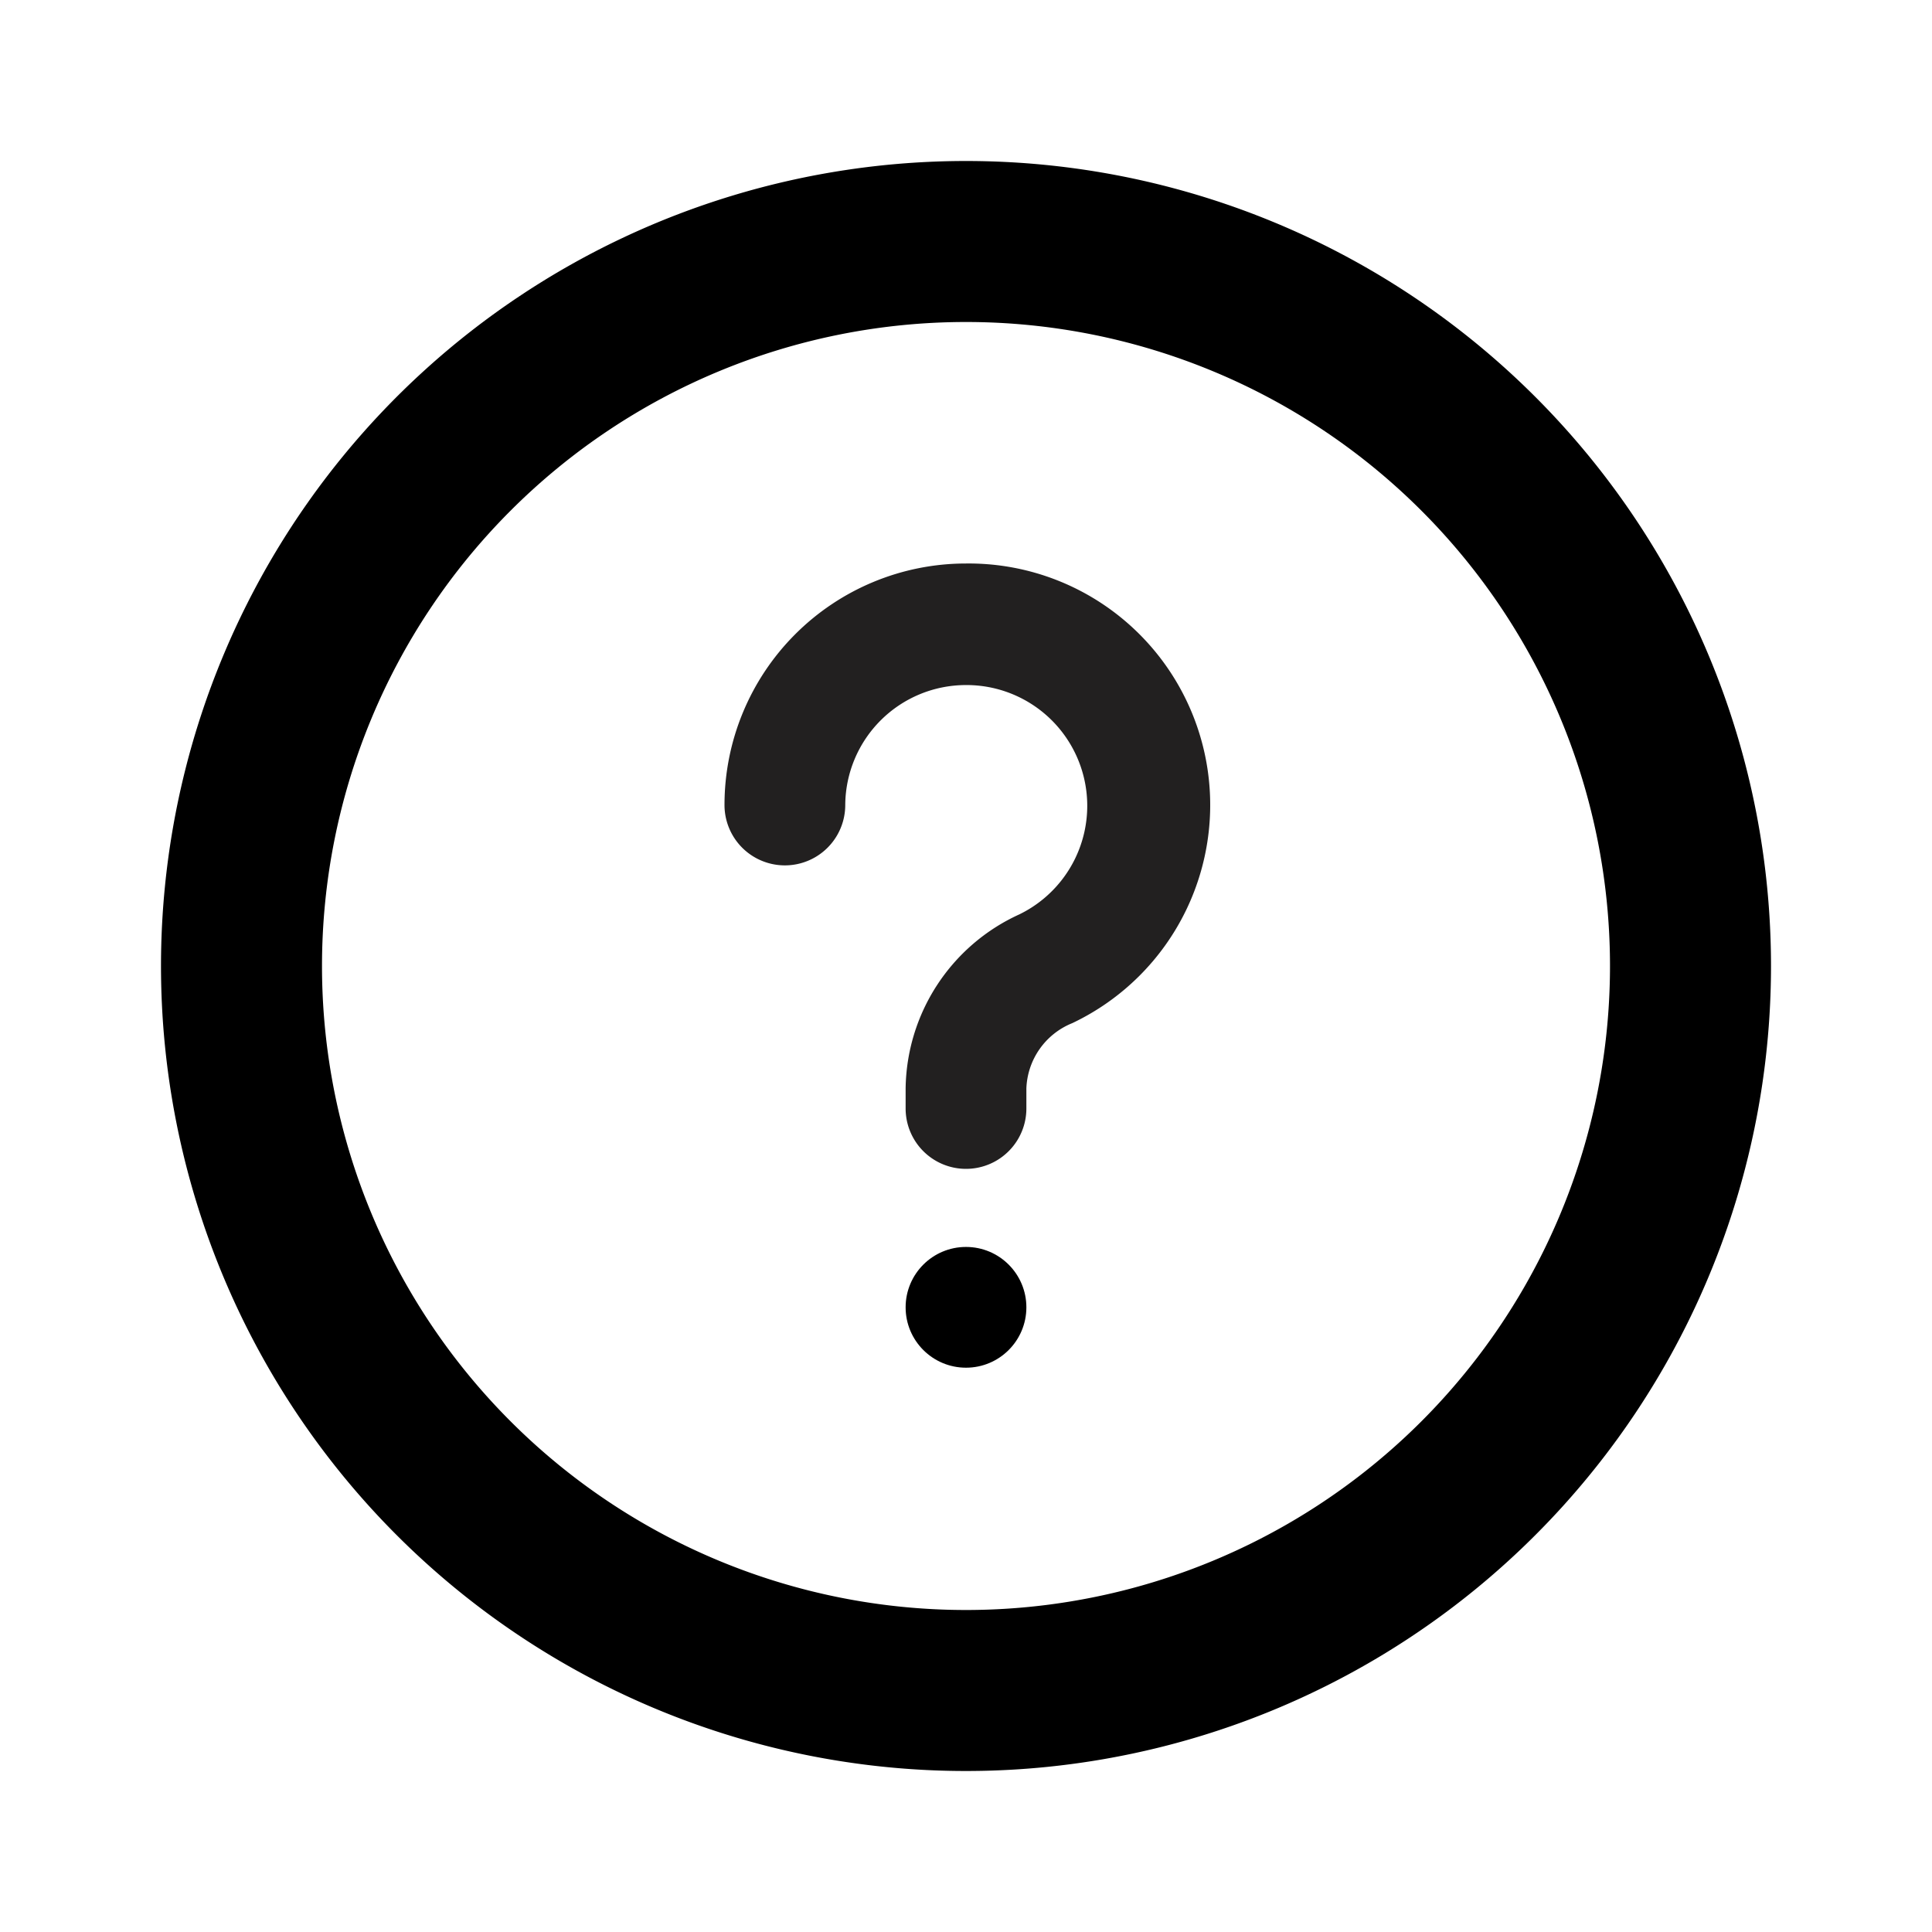 <svg xmlns="http://www.w3.org/2000/svg" viewBox="0 0 24 24"><path d="M11.74 12.03h.02-.02z"/><path fill="#222020" d="M12 7a3 3 0 00-3 3 .75.75 0 001.5 0A1.5 1.5 0 0112 8.51a1.5 1.5 0 01.66 2.85 2.41 2.41 0 00-1.41 2.16v.25a.75.75 0 001.5 0v-.25a.91.91 0 01.57-.81A3 3 0 0012 7z"/><circle cx="12" cy="16.24" r=".75"/><path d="M12 2a10 10 0 1010 10A10 10 0 0012 2zm0 18a8 8 0 118-8 8 8 0 01-8 8z"/></svg>